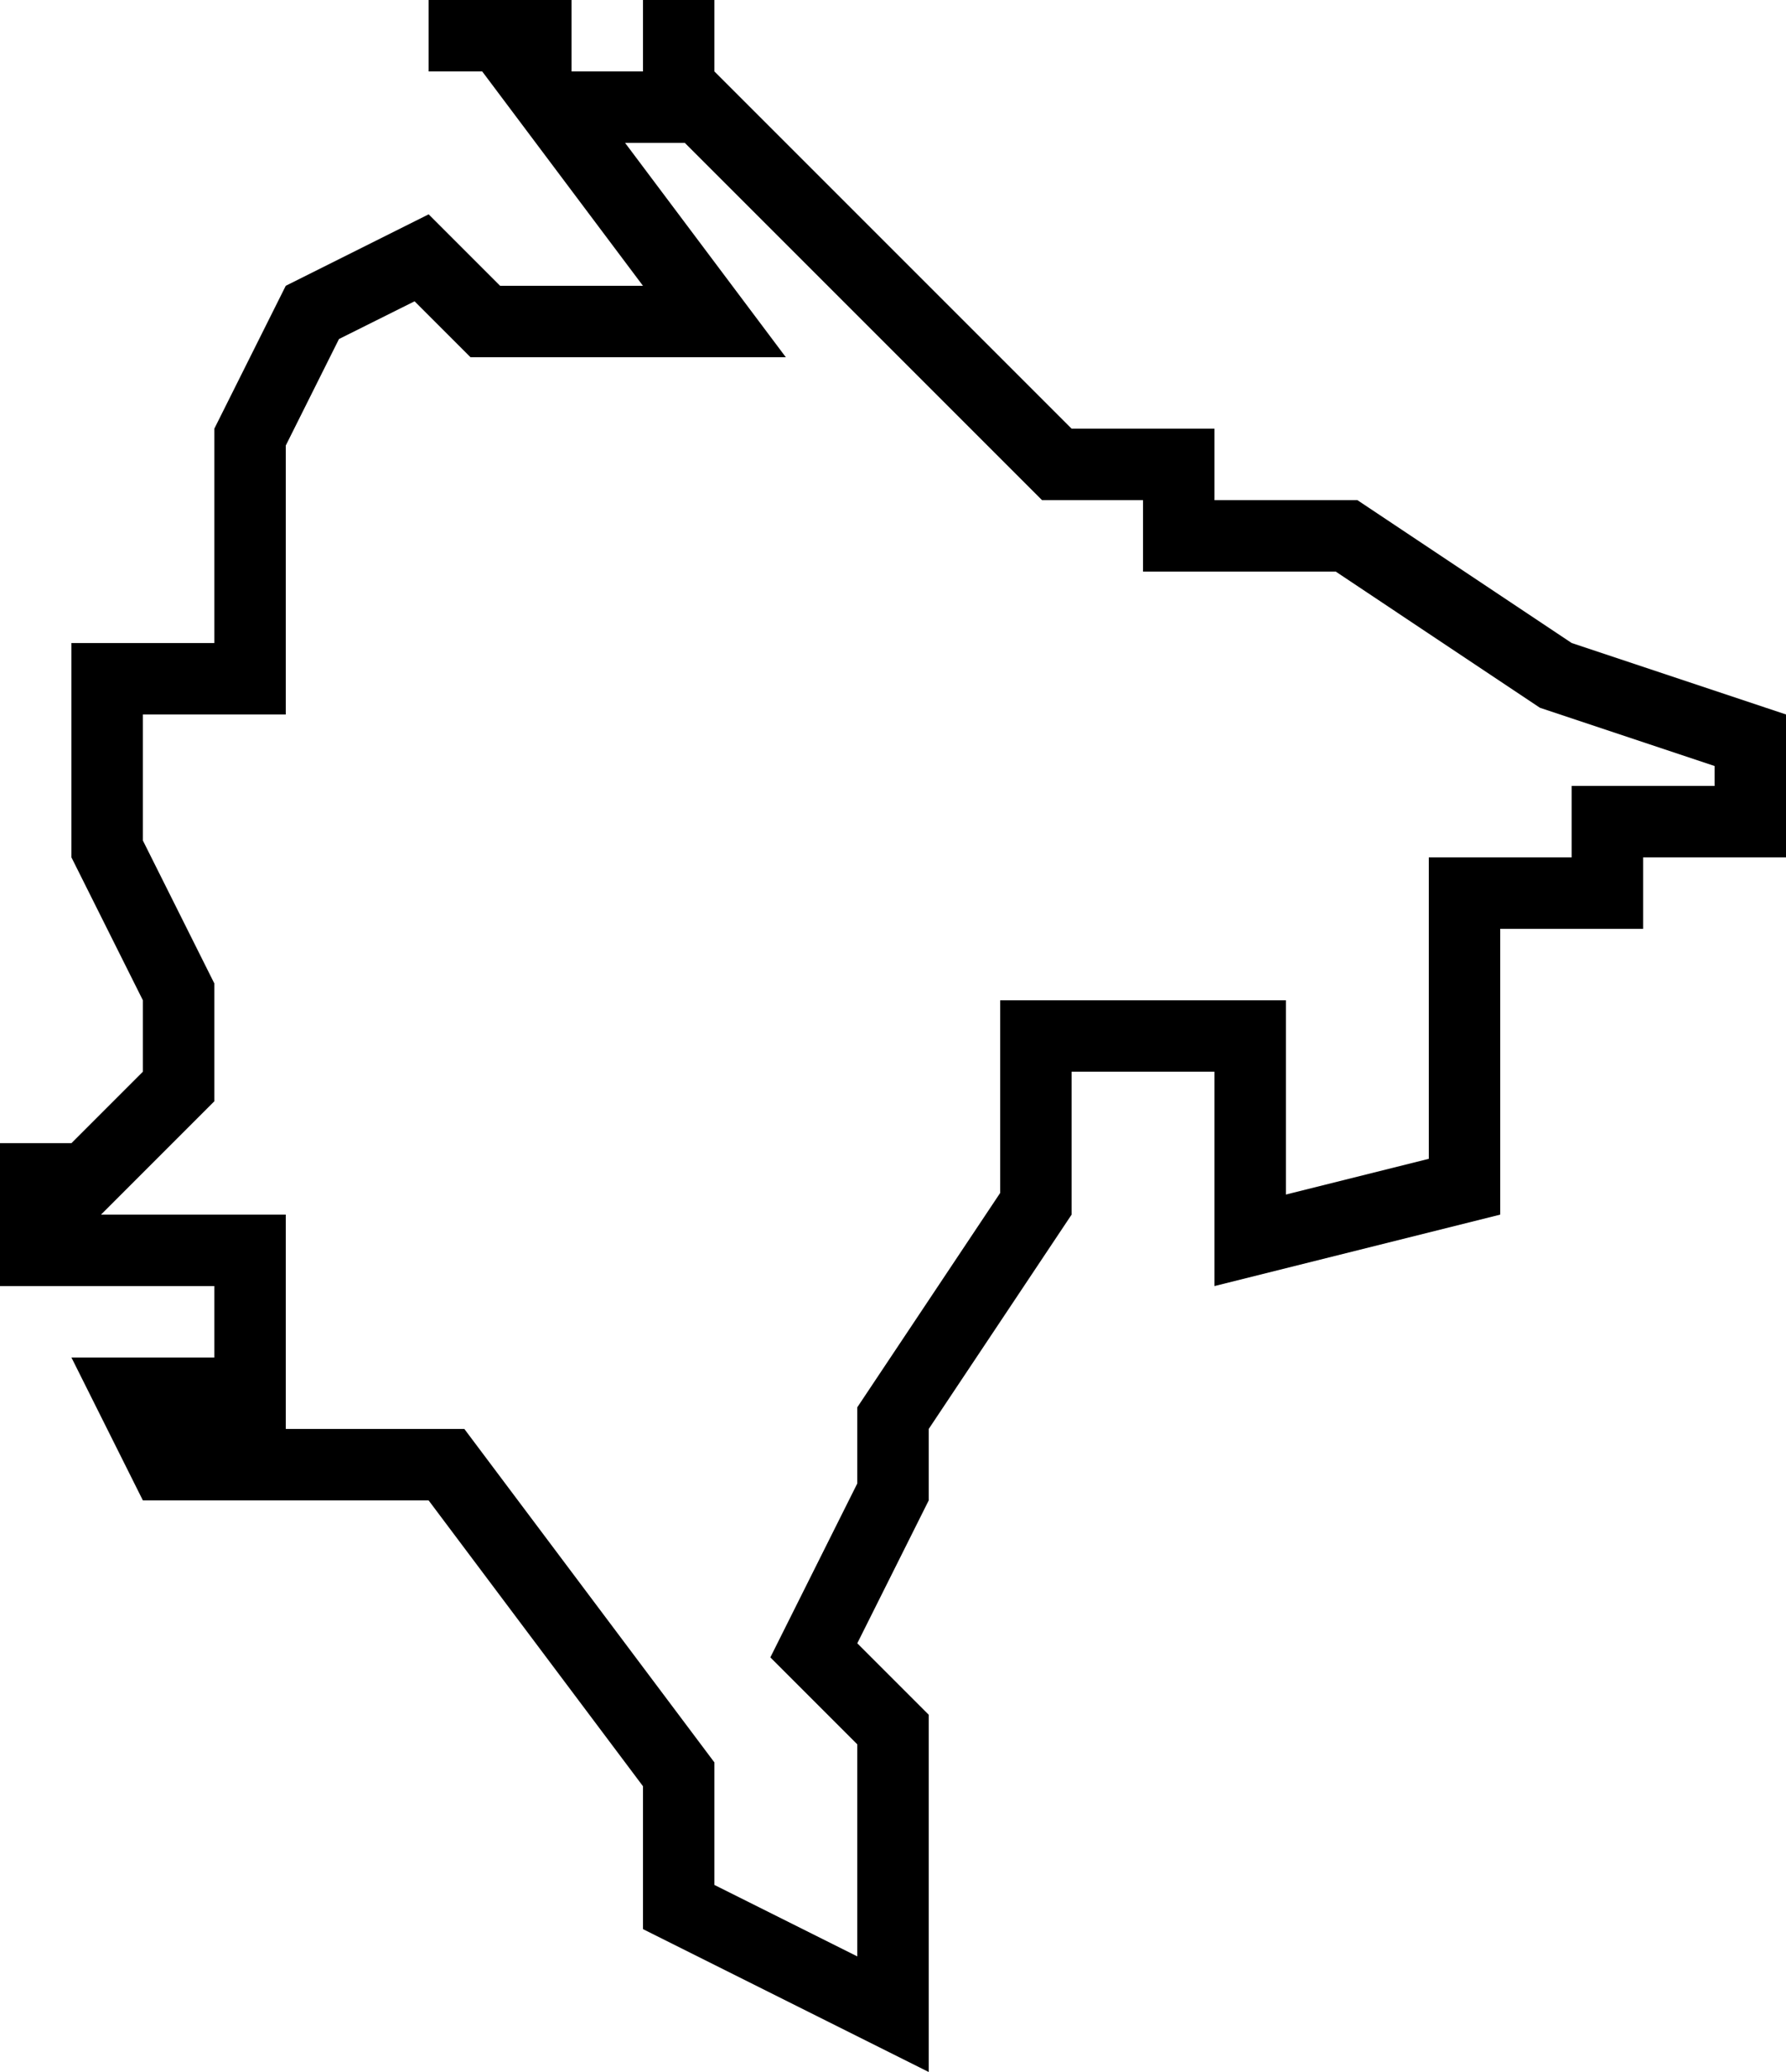 <?xml version="1.0" encoding="iso-8859-1"?>
<!-- Generator: Adobe Illustrator 22.1.0, SVG Export Plug-In . SVG Version: 6.00 Build 0)  -->
<svg version="1.1" id="Layer_1" xmlns="http://www.w3.org/2000/svg" xmlns:xlink="http://www.w3.org/1999/xlink" x="0px" y="0px"
	 viewBox="0 0 25 29" style="enable-background:new 0 0 25 29;" xml:space="preserve">
<g id="Montenegro">
	<path d="M22,9l-3-2h-2V6h-2l-1-1l-4-4V0H9v1H8V0H7H6v1h0.75L9,4H7L6,3L4,4L3,6v3H1v3l1,2v1l-1,1H0v2h3v1H1l1,2h4l3,4v2l4,2v-5l-1-1
		l1-2v-1l2-3v-2h2v3l4-1v-4h2v-1h2v-2L22,9z M24,11h-2v1h-2v4.219l-2,0.5V14h-4v2.697l-2,3v1.066l-1.217,2.434L12,24.414v2.968l-2-1
		v-1.715L6.5,20H4v-3H1.414L3,15.414v-1.65l-1-2V10h2V6.236l0.745-1.491l1.058-0.528L6.586,5H11L8.75,2h0.836l5,5H16v1h2.697
		l2.859,1.906L24,10.721V11z"/>
</g>
</svg>
